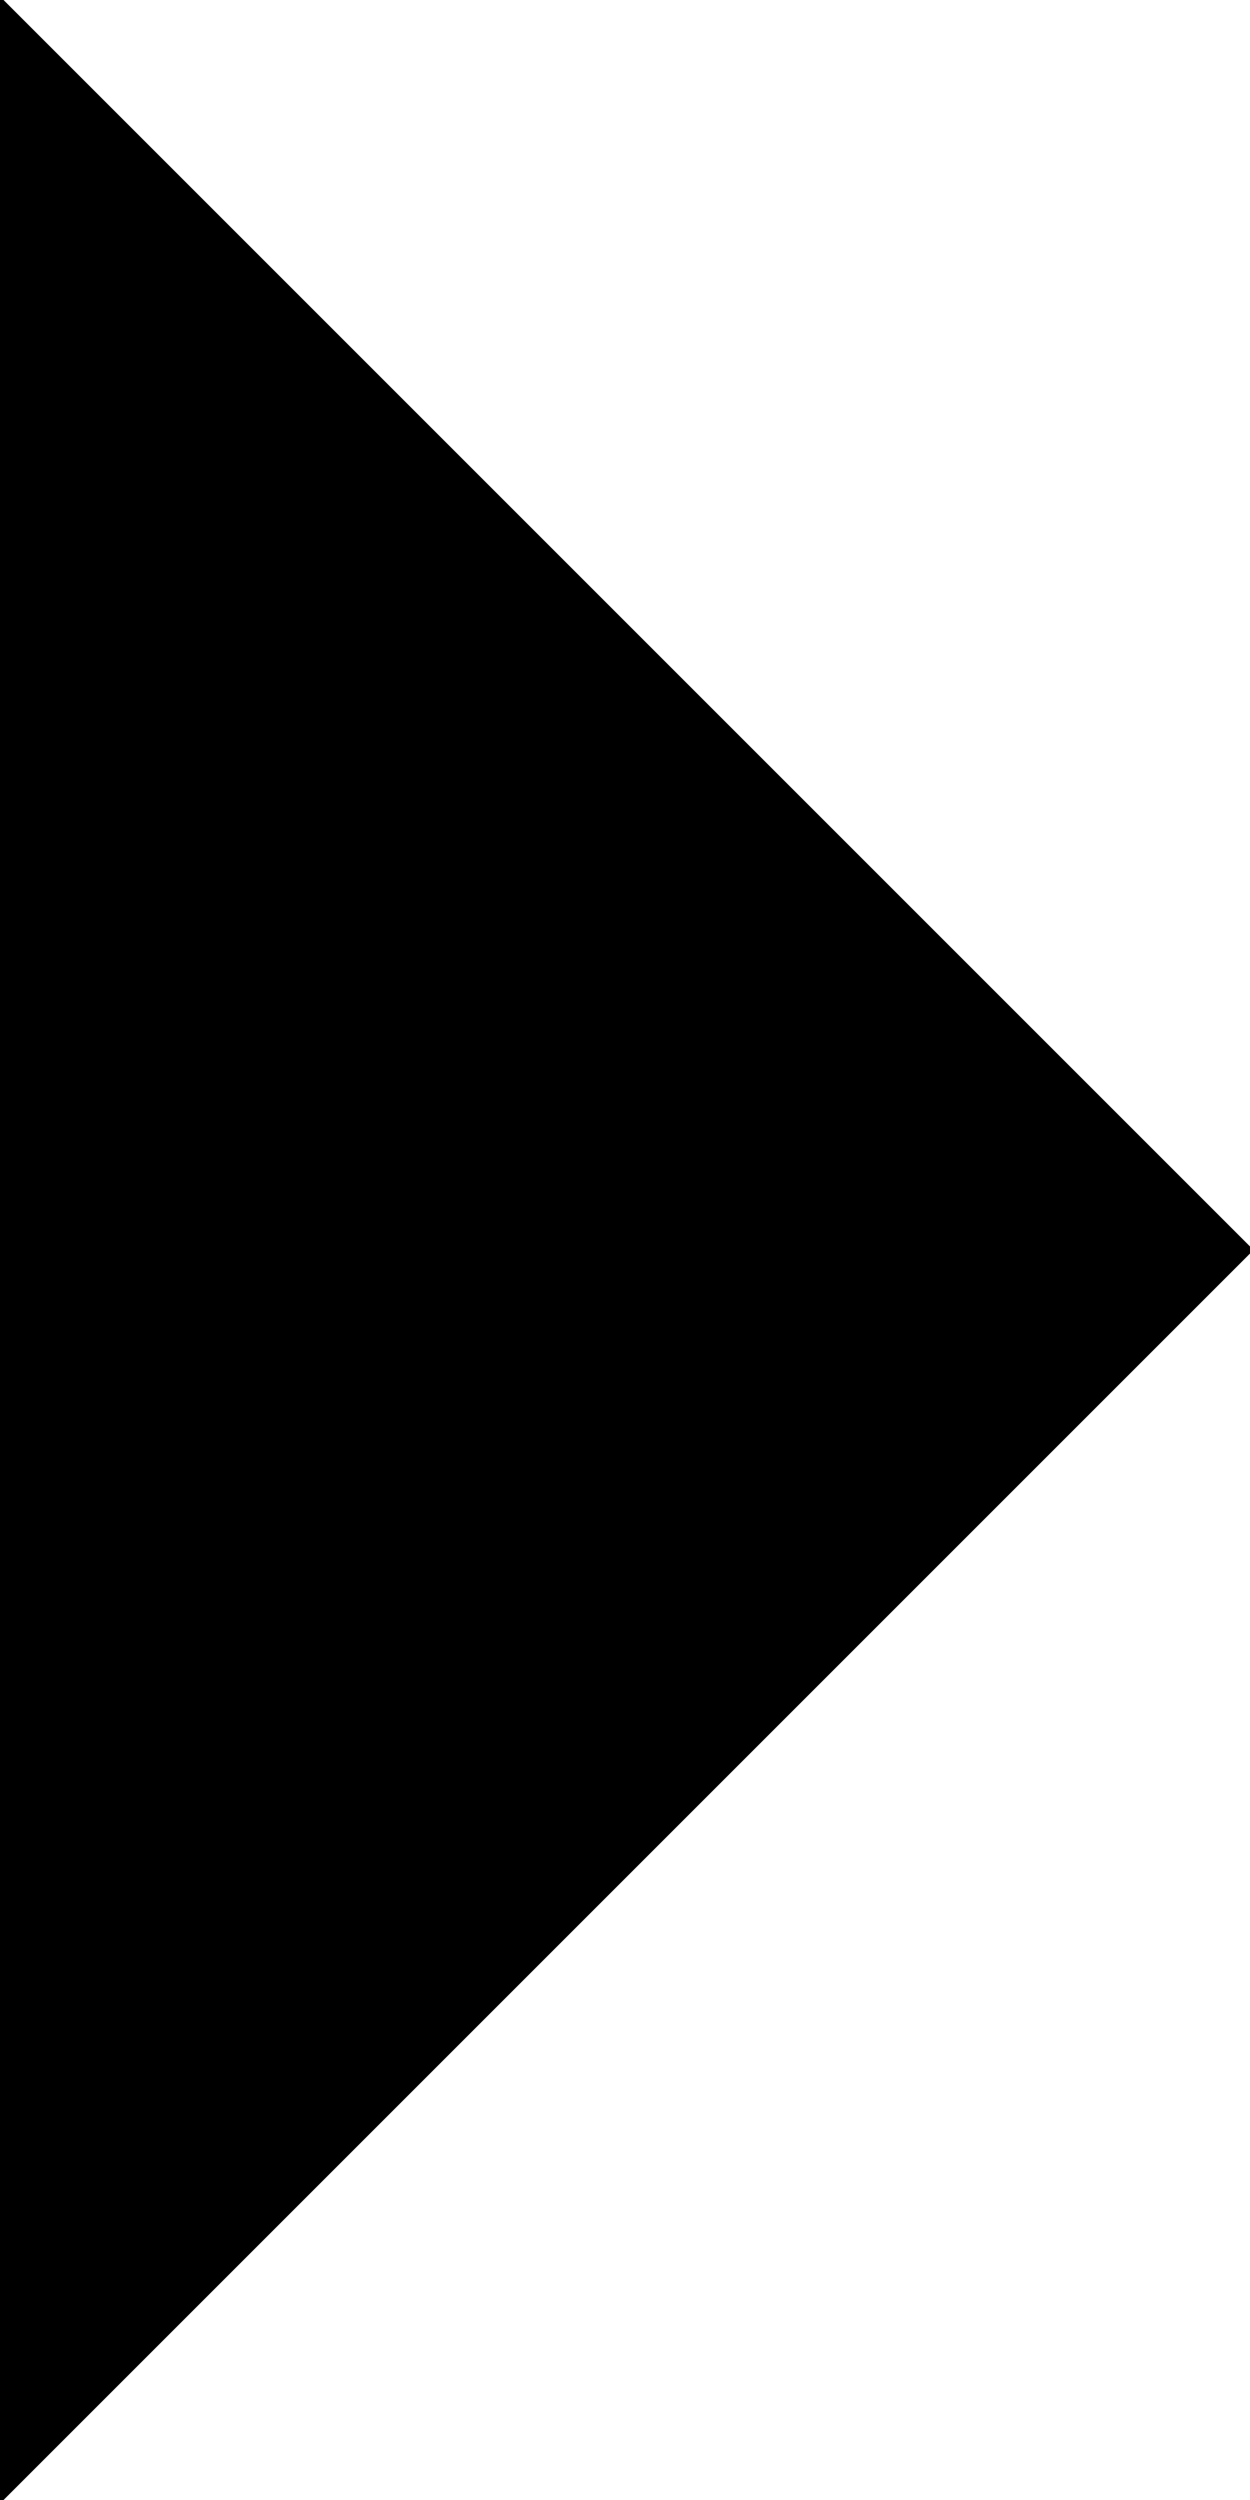 <svg id="eTzLcbf2ohY1" xmlns="http://www.w3.org/2000/svg" xmlns:xlink="http://www.w3.org/1999/xlink" viewBox="0 0 150 300" shape-rendering="geometricPrecision" text-rendering="geometricPrecision" width="150" height="300"><path d="M0,0L150,150L0,300L0,0Z" stroke="#000" stroke-width="0.6"/></svg>
